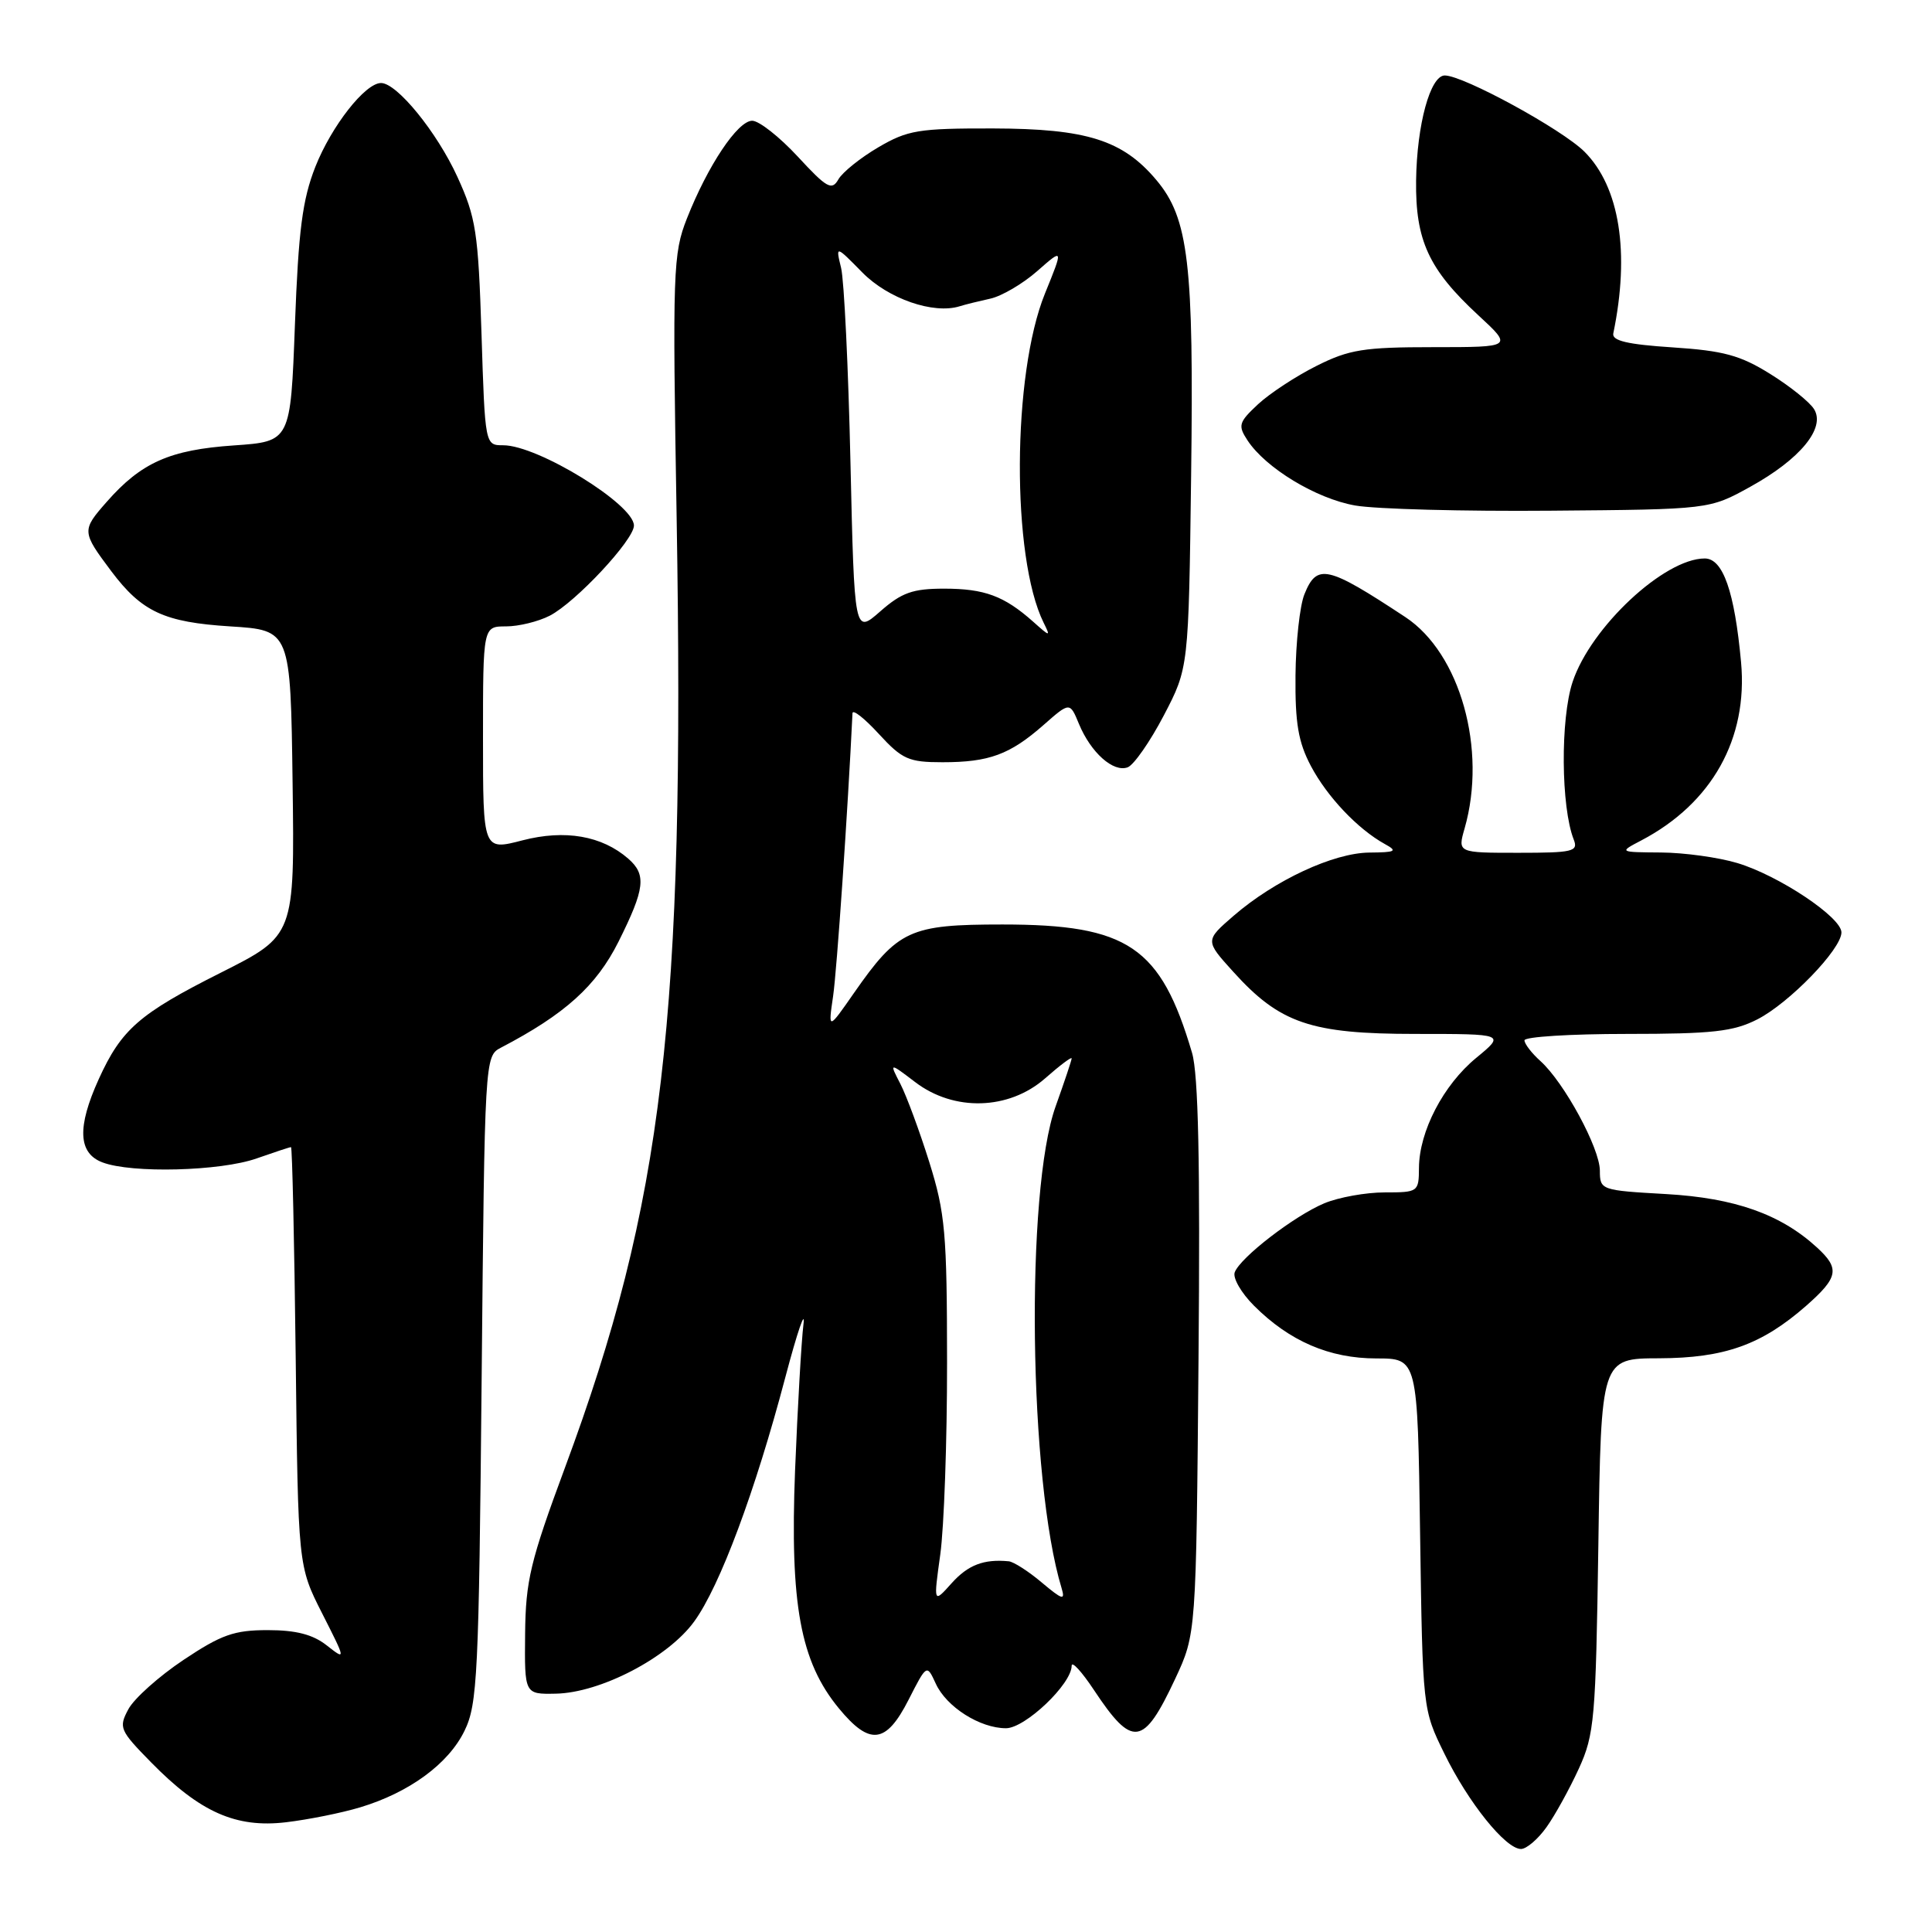 <?xml version="1.0" encoding="UTF-8" standalone="no"?>
<!DOCTYPE svg PUBLIC "-//W3C//DTD SVG 1.1//EN" "http://www.w3.org/Graphics/SVG/1.1/DTD/svg11.dtd" >
<svg xmlns="http://www.w3.org/2000/svg" xmlns:xlink="http://www.w3.org/1999/xlink" version="1.1" viewBox="0 0 256 256">
 <g >
 <path fill="currentColor"
d=" M 204.92 242.11 C 206.05 240.53 207.97 237.04 209.20 234.36 C 211.27 229.84 211.45 227.79 211.79 204.75 C 212.15 180.00 212.15 180.00 219.83 179.98 C 228.51 179.95 233.42 178.20 239.32 173.03 C 243.60 169.26 243.82 168.10 240.75 165.29 C 235.95 160.89 229.87 158.74 220.77 158.22 C 212.11 157.73 212.00 157.69 211.99 155.11 C 211.98 152.13 207.26 143.43 204.12 140.60 C 202.95 139.55 202.00 138.31 202.00 137.85 C 202.00 137.38 208.09 137.00 215.54 137.00 C 226.94 137.00 229.68 136.69 232.86 135.07 C 237.09 132.91 244.00 125.77 244.00 123.55 C 244.00 121.54 235.70 116.01 230.21 114.36 C 227.72 113.61 223.17 112.98 220.09 112.96 C 214.50 112.92 214.50 112.92 217.50 111.35 C 226.84 106.44 231.63 97.88 230.70 87.75 C 229.84 78.39 228.31 74.00 225.89 74.00 C 220.53 74.00 210.79 83.10 208.38 90.35 C 206.75 95.26 206.83 106.94 208.53 111.25 C 209.15 112.83 208.43 113.00 201.18 113.00 C 193.14 113.00 193.14 113.00 194.07 109.76 C 197.06 99.32 193.49 86.57 186.22 81.77 C 175.85 74.93 174.50 74.63 172.84 78.75 C 172.23 80.26 171.70 85.10 171.66 89.50 C 171.60 95.82 172.03 98.34 173.70 101.50 C 175.86 105.58 179.91 109.86 183.50 111.84 C 185.23 112.79 184.95 112.94 181.45 112.97 C 176.70 113.01 168.92 116.63 163.48 121.33 C 159.67 124.63 159.67 124.63 163.40 128.75 C 169.58 135.60 173.68 137.00 187.54 137.00 C 199.46 137.00 199.46 137.00 195.60 140.18 C 191.25 143.76 188.05 149.91 188.02 154.75 C 188.00 157.94 187.91 158.00 183.47 158.00 C 180.98 158.00 177.38 158.65 175.48 159.44 C 171.50 161.11 164.37 166.60 163.61 168.58 C 163.32 169.33 164.47 171.32 166.16 173.01 C 170.87 177.72 176.16 180.00 182.38 180.00 C 187.84 180.00 187.84 180.00 188.17 203.25 C 188.51 226.50 188.51 226.50 191.38 232.35 C 194.56 238.86 199.50 245.00 201.54 245.00 C 202.27 245.00 203.79 243.70 204.92 242.11 Z  M 47.73 239.48 C 54.24 237.52 59.43 233.71 61.55 229.34 C 63.27 225.82 63.45 221.95 63.82 182.73 C 64.22 140.24 64.24 139.94 66.36 138.83 C 74.87 134.39 79.02 130.64 81.96 124.77 C 85.46 117.76 85.68 115.90 83.25 113.78 C 79.76 110.74 74.87 109.89 69.23 111.35 C 64.00 112.71 64.00 112.71 64.00 97.85 C 64.00 83.00 64.00 83.00 67.05 83.00 C 68.73 83.00 71.34 82.36 72.85 81.58 C 76.28 79.81 84.00 71.54 84.00 69.64 C 84.00 66.83 71.26 59.00 66.68 59.00 C 64.27 59.00 64.27 59.00 63.80 44.19 C 63.37 30.77 63.07 28.82 60.61 23.44 C 57.90 17.51 52.60 11.00 50.49 11.00 C 48.39 11.00 43.93 16.69 41.79 22.09 C 40.07 26.46 39.55 30.49 39.08 43.00 C 38.50 58.50 38.50 58.50 31.00 59.02 C 22.51 59.60 18.72 61.28 14.13 66.51 C 10.81 70.28 10.83 70.46 14.74 75.68 C 18.79 81.07 21.76 82.45 30.50 83.00 C 38.50 83.50 38.50 83.50 38.77 103.73 C 39.04 123.96 39.04 123.96 29.27 128.88 C 18.45 134.32 16.08 136.39 13.08 143.00 C 10.20 149.35 10.35 152.80 13.57 154.02 C 17.44 155.50 29.20 155.19 34.00 153.50 C 36.34 152.68 38.39 152.00 38.56 152.00 C 38.72 152.00 39.00 164.49 39.18 179.75 C 39.50 207.50 39.50 207.50 42.68 213.77 C 45.85 220.02 45.85 220.03 43.29 218.02 C 41.46 216.58 39.23 216.00 35.48 216.00 C 31.03 216.00 29.33 216.60 24.31 219.95 C 21.05 222.13 17.77 225.06 17.01 226.48 C 15.70 228.92 15.86 229.28 20.02 233.52 C 26.50 240.13 31.26 242.24 37.89 241.46 C 40.85 241.11 45.28 240.22 47.73 239.48 Z  M 120.38 225.25 C 122.80 220.50 122.80 220.50 123.99 223.08 C 125.40 226.18 129.85 229.00 133.30 229.00 C 135.84 229.00 142.00 223.14 142.00 220.72 C 142.01 220.05 143.33 221.49 144.95 223.93 C 150.06 231.64 151.51 231.44 155.71 222.47 C 158.50 216.50 158.50 216.50 158.81 180.00 C 159.04 154.07 158.79 142.34 157.95 139.50 C 153.80 125.43 149.48 122.50 132.83 122.50 C 120.53 122.50 118.99 123.21 113.16 131.57 C 109.73 136.50 109.73 136.50 110.39 132.00 C 110.89 128.58 112.34 107.43 112.96 94.50 C 112.99 93.95 114.56 95.19 116.45 97.25 C 119.55 100.62 120.40 101.00 124.88 101.00 C 131.06 101.00 133.81 99.99 138.27 96.07 C 141.76 93.00 141.76 93.00 142.97 95.93 C 144.55 99.74 147.53 102.39 149.43 101.67 C 150.25 101.35 152.40 98.26 154.21 94.80 C 157.50 88.50 157.50 88.50 157.83 63.00 C 158.20 34.91 157.50 28.93 153.22 23.85 C 148.77 18.56 143.98 17.05 131.59 17.02 C 121.71 17.00 120.27 17.24 116.38 19.52 C 114.01 20.91 111.63 22.82 111.09 23.77 C 110.22 25.29 109.56 24.92 105.71 20.75 C 103.29 18.14 100.58 16.00 99.67 16.00 C 97.75 16.00 93.79 21.93 91.02 28.95 C 89.18 33.62 89.10 35.80 89.66 68.70 C 90.77 134.92 87.90 159.33 74.85 194.50 C 70.27 206.86 69.65 209.44 69.58 216.50 C 69.50 224.50 69.50 224.50 73.64 224.42 C 79.56 224.31 88.53 219.64 91.99 214.85 C 95.39 210.17 100.07 197.62 104.06 182.50 C 105.66 176.45 106.74 173.30 106.46 175.50 C 106.19 177.70 105.69 186.40 105.35 194.84 C 104.66 212.61 106.05 220.17 111.15 226.36 C 115.25 231.34 117.41 231.08 120.38 225.25 Z  M 231.92 64.50 C 238.54 60.84 241.93 56.71 240.37 54.21 C 239.79 53.27 237.16 51.16 234.53 49.53 C 230.58 47.07 228.35 46.47 221.63 46.03 C 215.64 45.64 213.57 45.15 213.77 44.18 C 215.99 33.46 214.61 24.77 209.96 20.11 C 206.99 17.14 193.91 10.00 191.44 10.00 C 189.52 10.00 187.74 16.51 187.64 23.92 C 187.54 31.85 189.31 35.69 195.86 41.75 C 200.46 46.00 200.46 46.00 189.92 46.00 C 180.72 46.00 178.77 46.31 174.45 48.48 C 171.73 49.84 168.24 52.13 166.69 53.57 C 164.13 55.96 164.01 56.38 165.30 58.35 C 167.71 62.02 174.39 66.07 179.56 66.98 C 182.28 67.46 193.95 67.77 205.50 67.67 C 226.50 67.50 226.50 67.50 231.92 64.50 Z  M 124.59 205.99 C 125.09 202.42 125.50 190.95 125.49 180.50 C 125.48 163.39 125.25 160.75 123.14 154.00 C 121.85 149.88 120.12 145.21 119.31 143.63 C 117.83 140.77 117.83 140.77 121.26 143.38 C 126.40 147.31 133.67 147.10 138.47 142.90 C 140.41 141.19 142.00 139.99 142.00 140.24 C 142.00 140.49 141.04 143.34 139.88 146.59 C 135.85 157.81 136.32 196.17 140.67 210.45 C 141.17 212.11 140.78 211.99 138.05 209.70 C 136.29 208.21 134.32 206.95 133.67 206.88 C 130.36 206.56 128.27 207.36 126.09 209.79 C 123.69 212.47 123.69 212.47 124.59 205.99 Z  M 112.69 61.26 C 112.41 48.74 111.85 37.15 111.45 35.50 C 110.72 32.50 110.72 32.50 114.27 36.11 C 117.70 39.59 123.69 41.67 127.17 40.58 C 127.90 40.35 129.73 39.90 131.23 39.57 C 132.73 39.24 135.53 37.60 137.44 35.92 C 140.91 32.87 140.91 32.87 138.46 38.90 C 134.11 49.62 134.01 73.83 138.28 82.50 C 139.23 84.41 139.16 84.40 136.89 82.37 C 133.06 78.97 130.46 78.00 125.10 78.00 C 120.93 78.00 119.48 78.52 116.64 81.01 C 113.21 84.02 113.21 84.02 112.69 61.26 Z "/>
</g>
</svg>